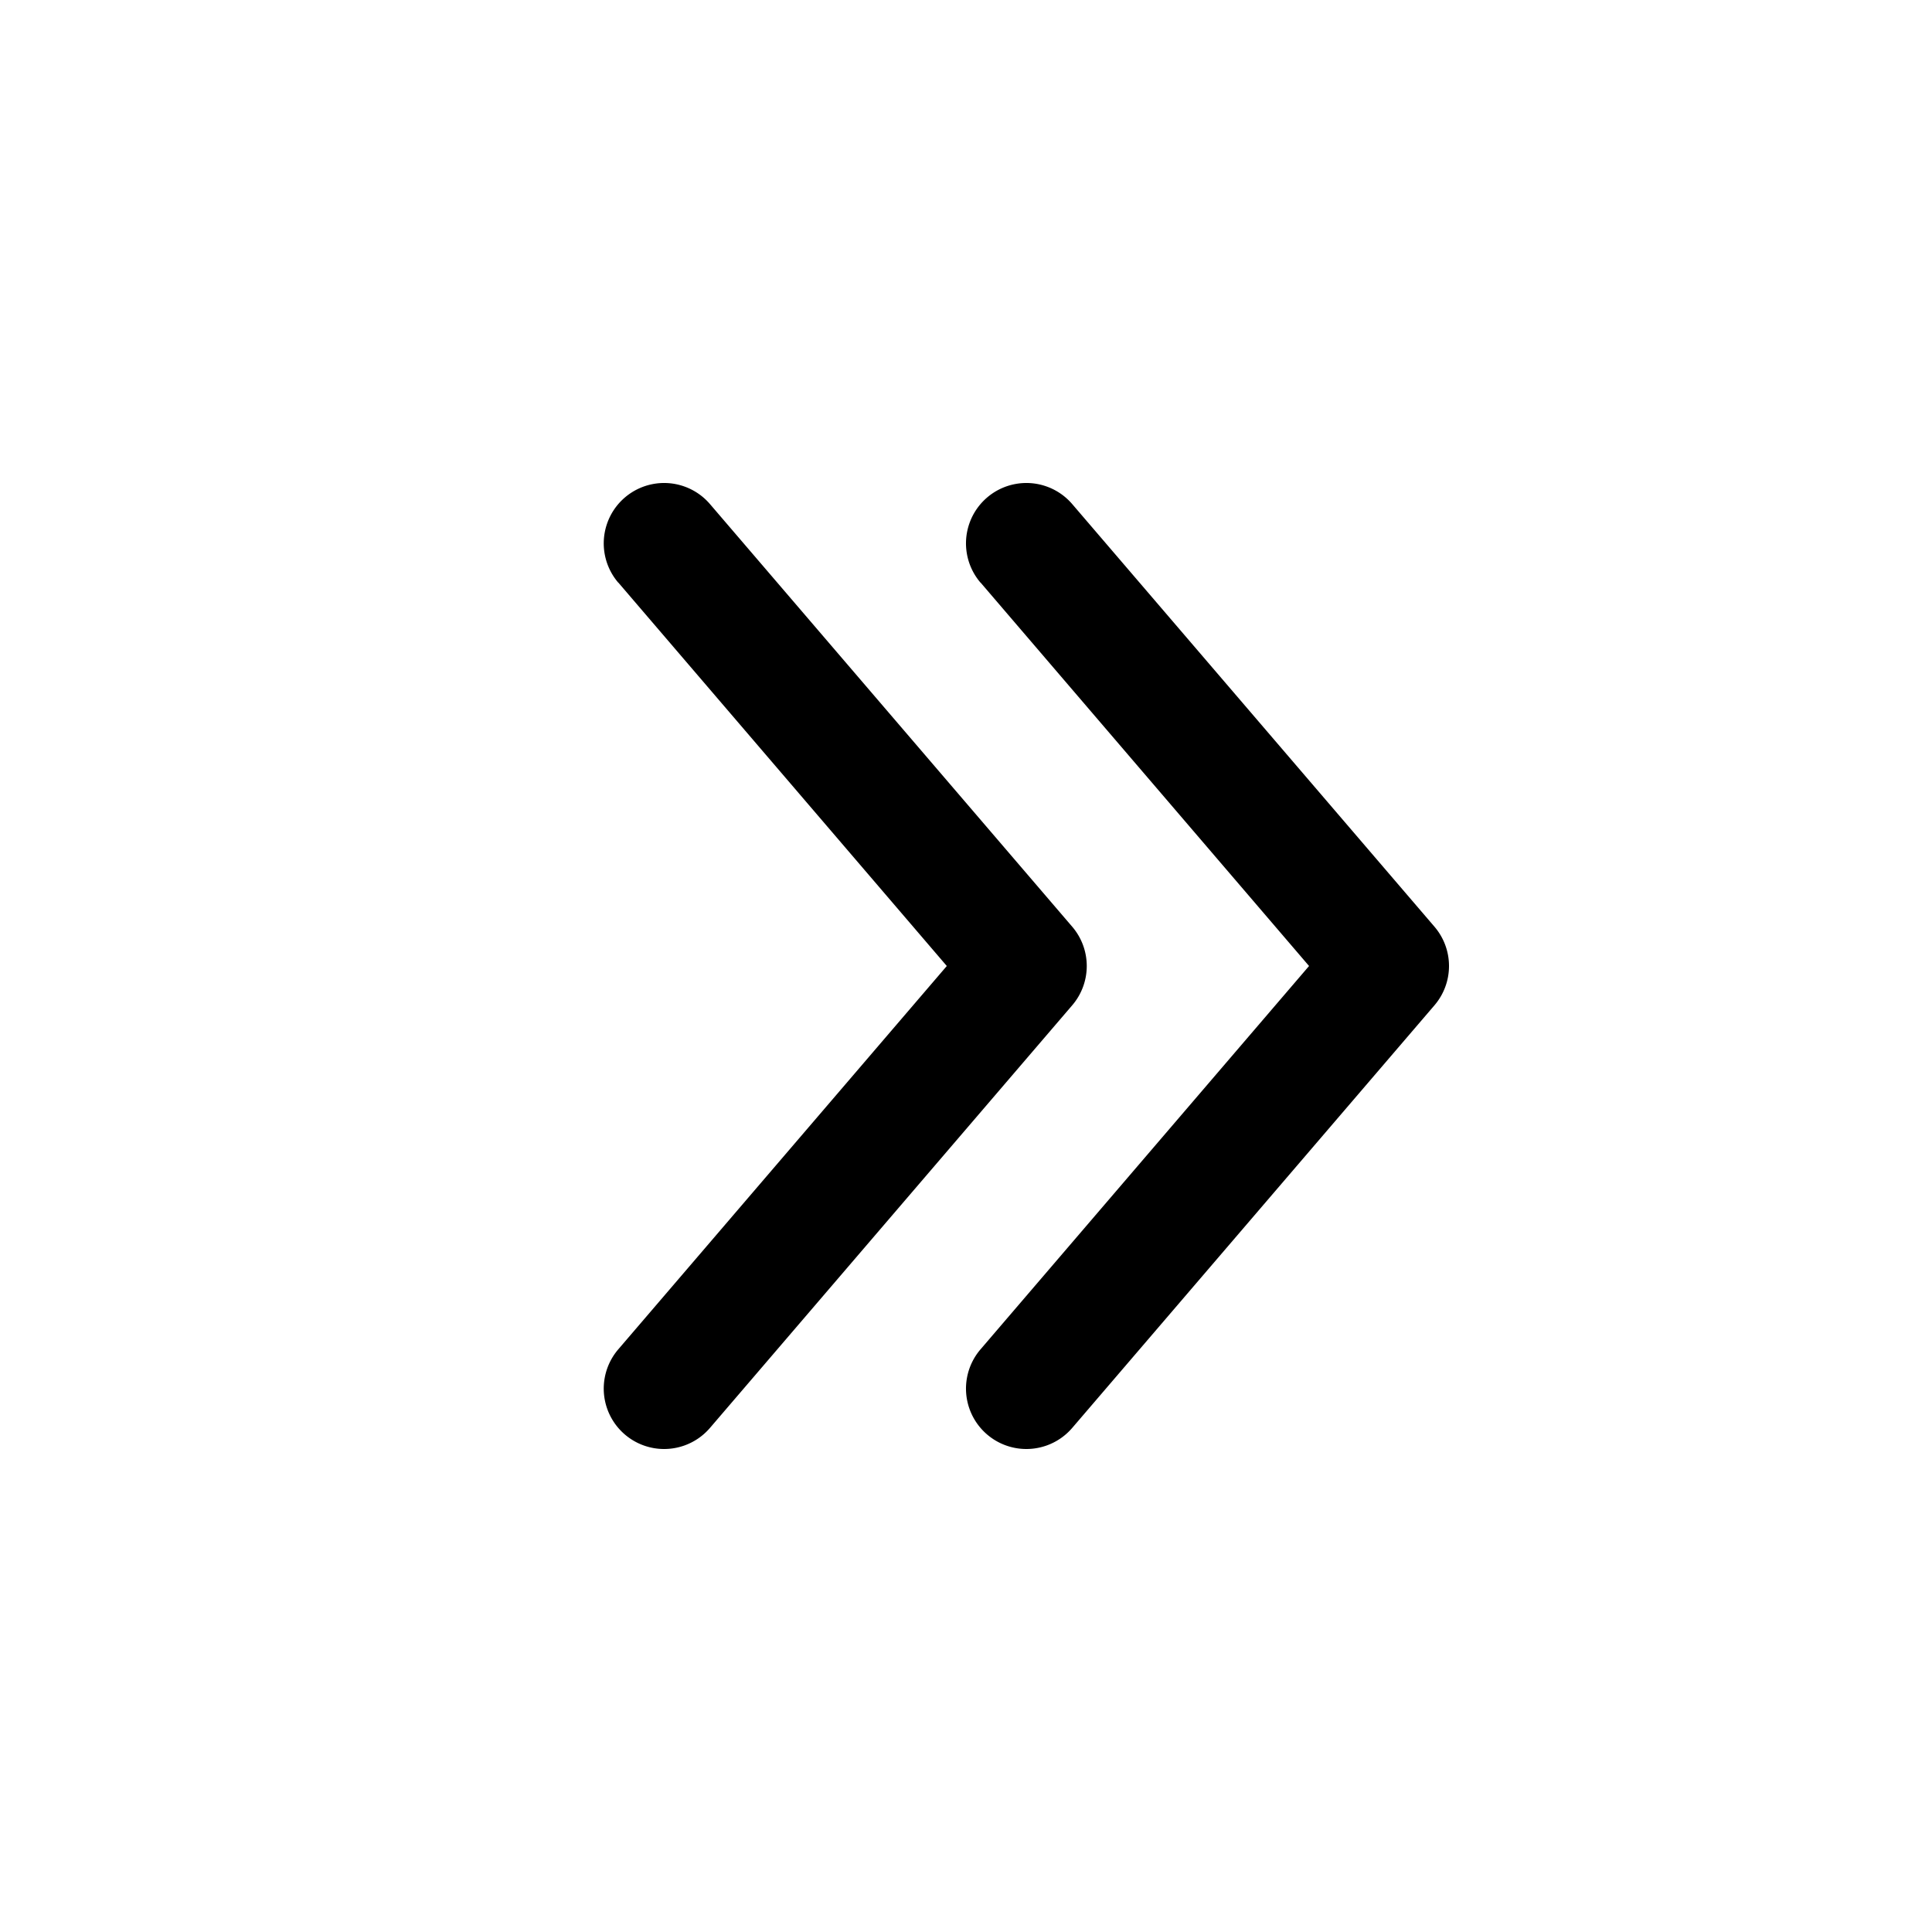<svg width="16" height="16" viewBox="0 0 16 16" xmlns="http://www.w3.org/2000/svg"><path d="M8.12 4.825a.5.5 0 1 1 .76-.65l3 3.5a.5.5 0 0 1 0 .65l-3 3.5a.5.5 0 1 1-.76-.65L10.841 8l-2.72-3.175zm-3 0a.5.5 0 1 1 .76-.65l3 3.5a.5.5 0 0 1 0 .65l-3 3.5a.5.5 0 1 1-.76-.65L7.841 8l-2.72-3.175z"/></svg>